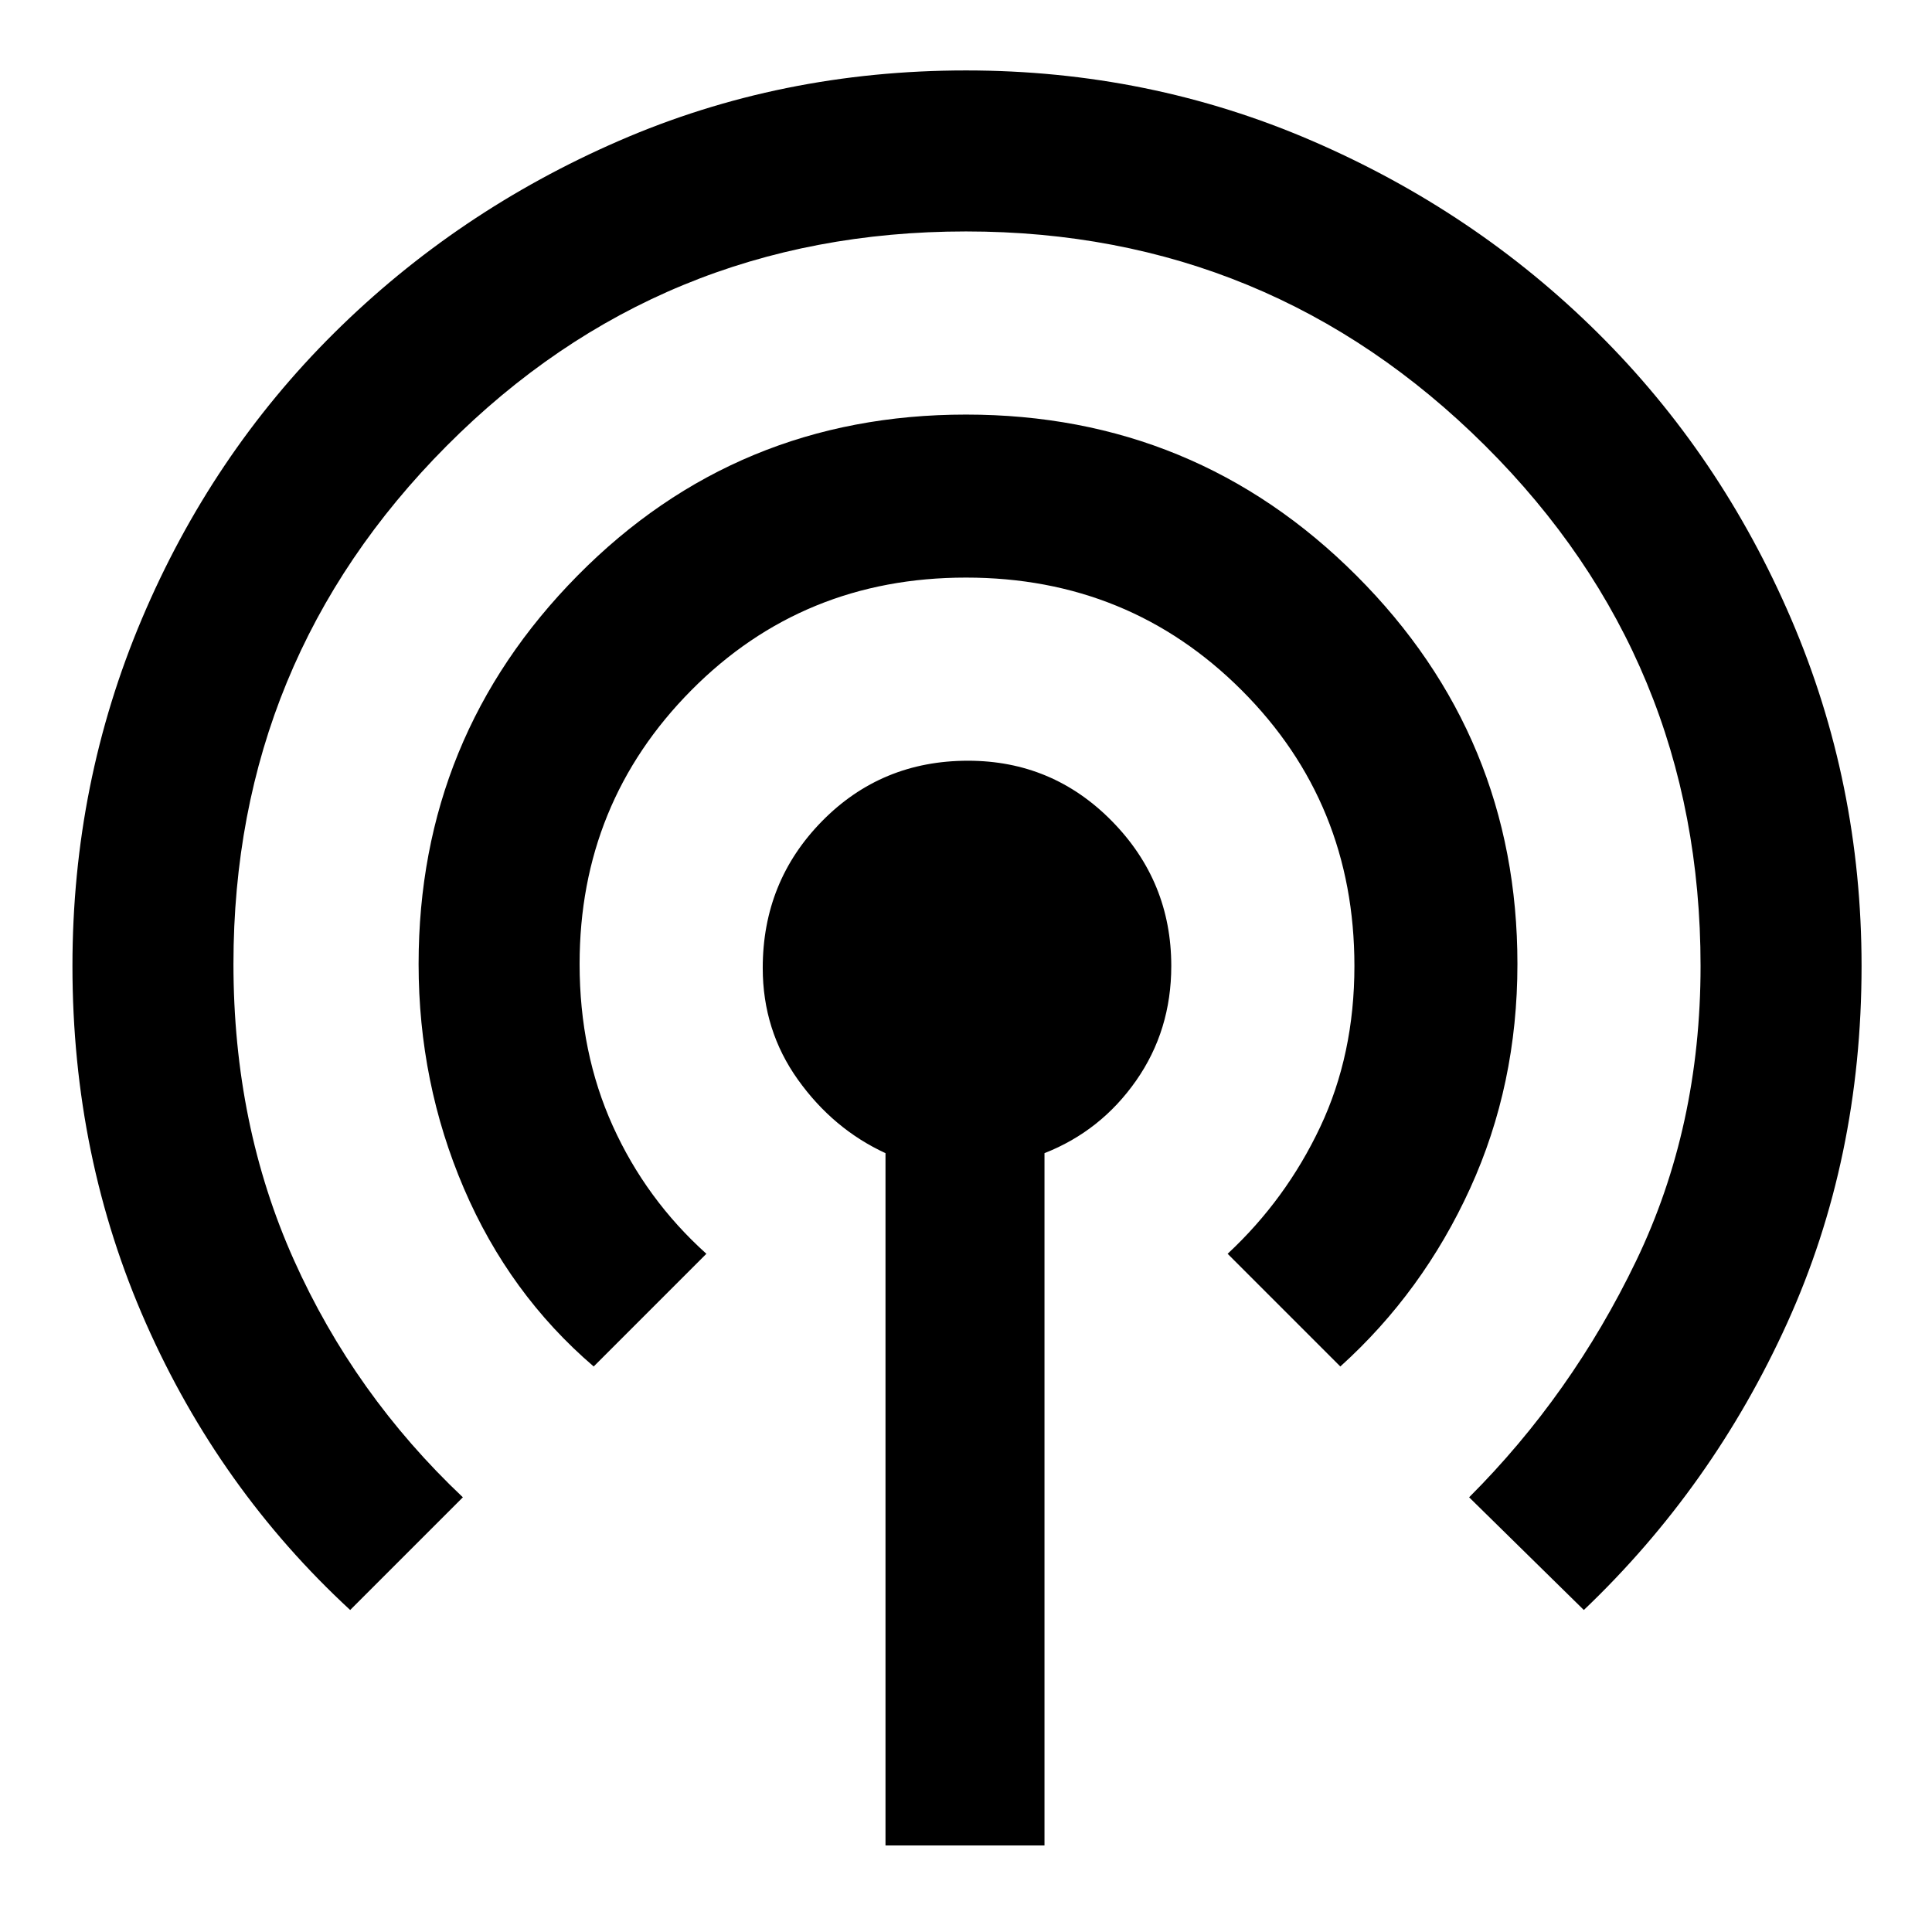 <svg xmlns="http://www.w3.org/2000/svg" height="48" width="48"><path d="M22 45.85v-17.2q-1.3-.6-2.175-1.825-.875-1.225-.875-2.775 0-2.15 1.475-3.65t3.625-1.5q2.1 0 3.575 1.5T29.1 24q0 1.6-.875 2.85t-2.275 1.8v17.2ZM8.7 40q-3.25-3-5.075-7.125Q1.8 28.75 1.8 24q0-4.55 1.725-8.625t4.775-7.1Q11.35 5.25 15.375 3.5 19.4 1.75 24 1.75q4.55 0 8.6 1.75t7.1 4.775q3.05 3.025 4.8 7.1Q46.25 19.45 46.25 24q0 4.8-1.85 8.875T39.35 40l-2.85-2.8q2.55-2.55 4.15-5.875Q42.25 28 42.25 24q0-7.6-5.35-12.925Q31.55 5.75 24 5.75q-7.6 0-12.9 5.325Q5.8 16.4 5.8 23.95q0 4 1.5 7.35 1.5 3.35 4.2 5.9Zm6.05-6.05q-2.1-1.8-3.225-4.425T10.4 23.95q0-5.65 3.95-9.65t9.65-4q5.7 0 9.7 4 4 4 4 9.65 0 3-1.175 5.575T33.3 33.95l-2.8-2.8q1.45-1.35 2.3-3.15.85-1.8.85-4 0-4.05-2.8-6.85T24 14.35q-4.05 0-6.825 2.8-2.775 2.8-2.775 6.8 0 2.2.825 4.025.825 1.825 2.325 3.175Z"/></svg>